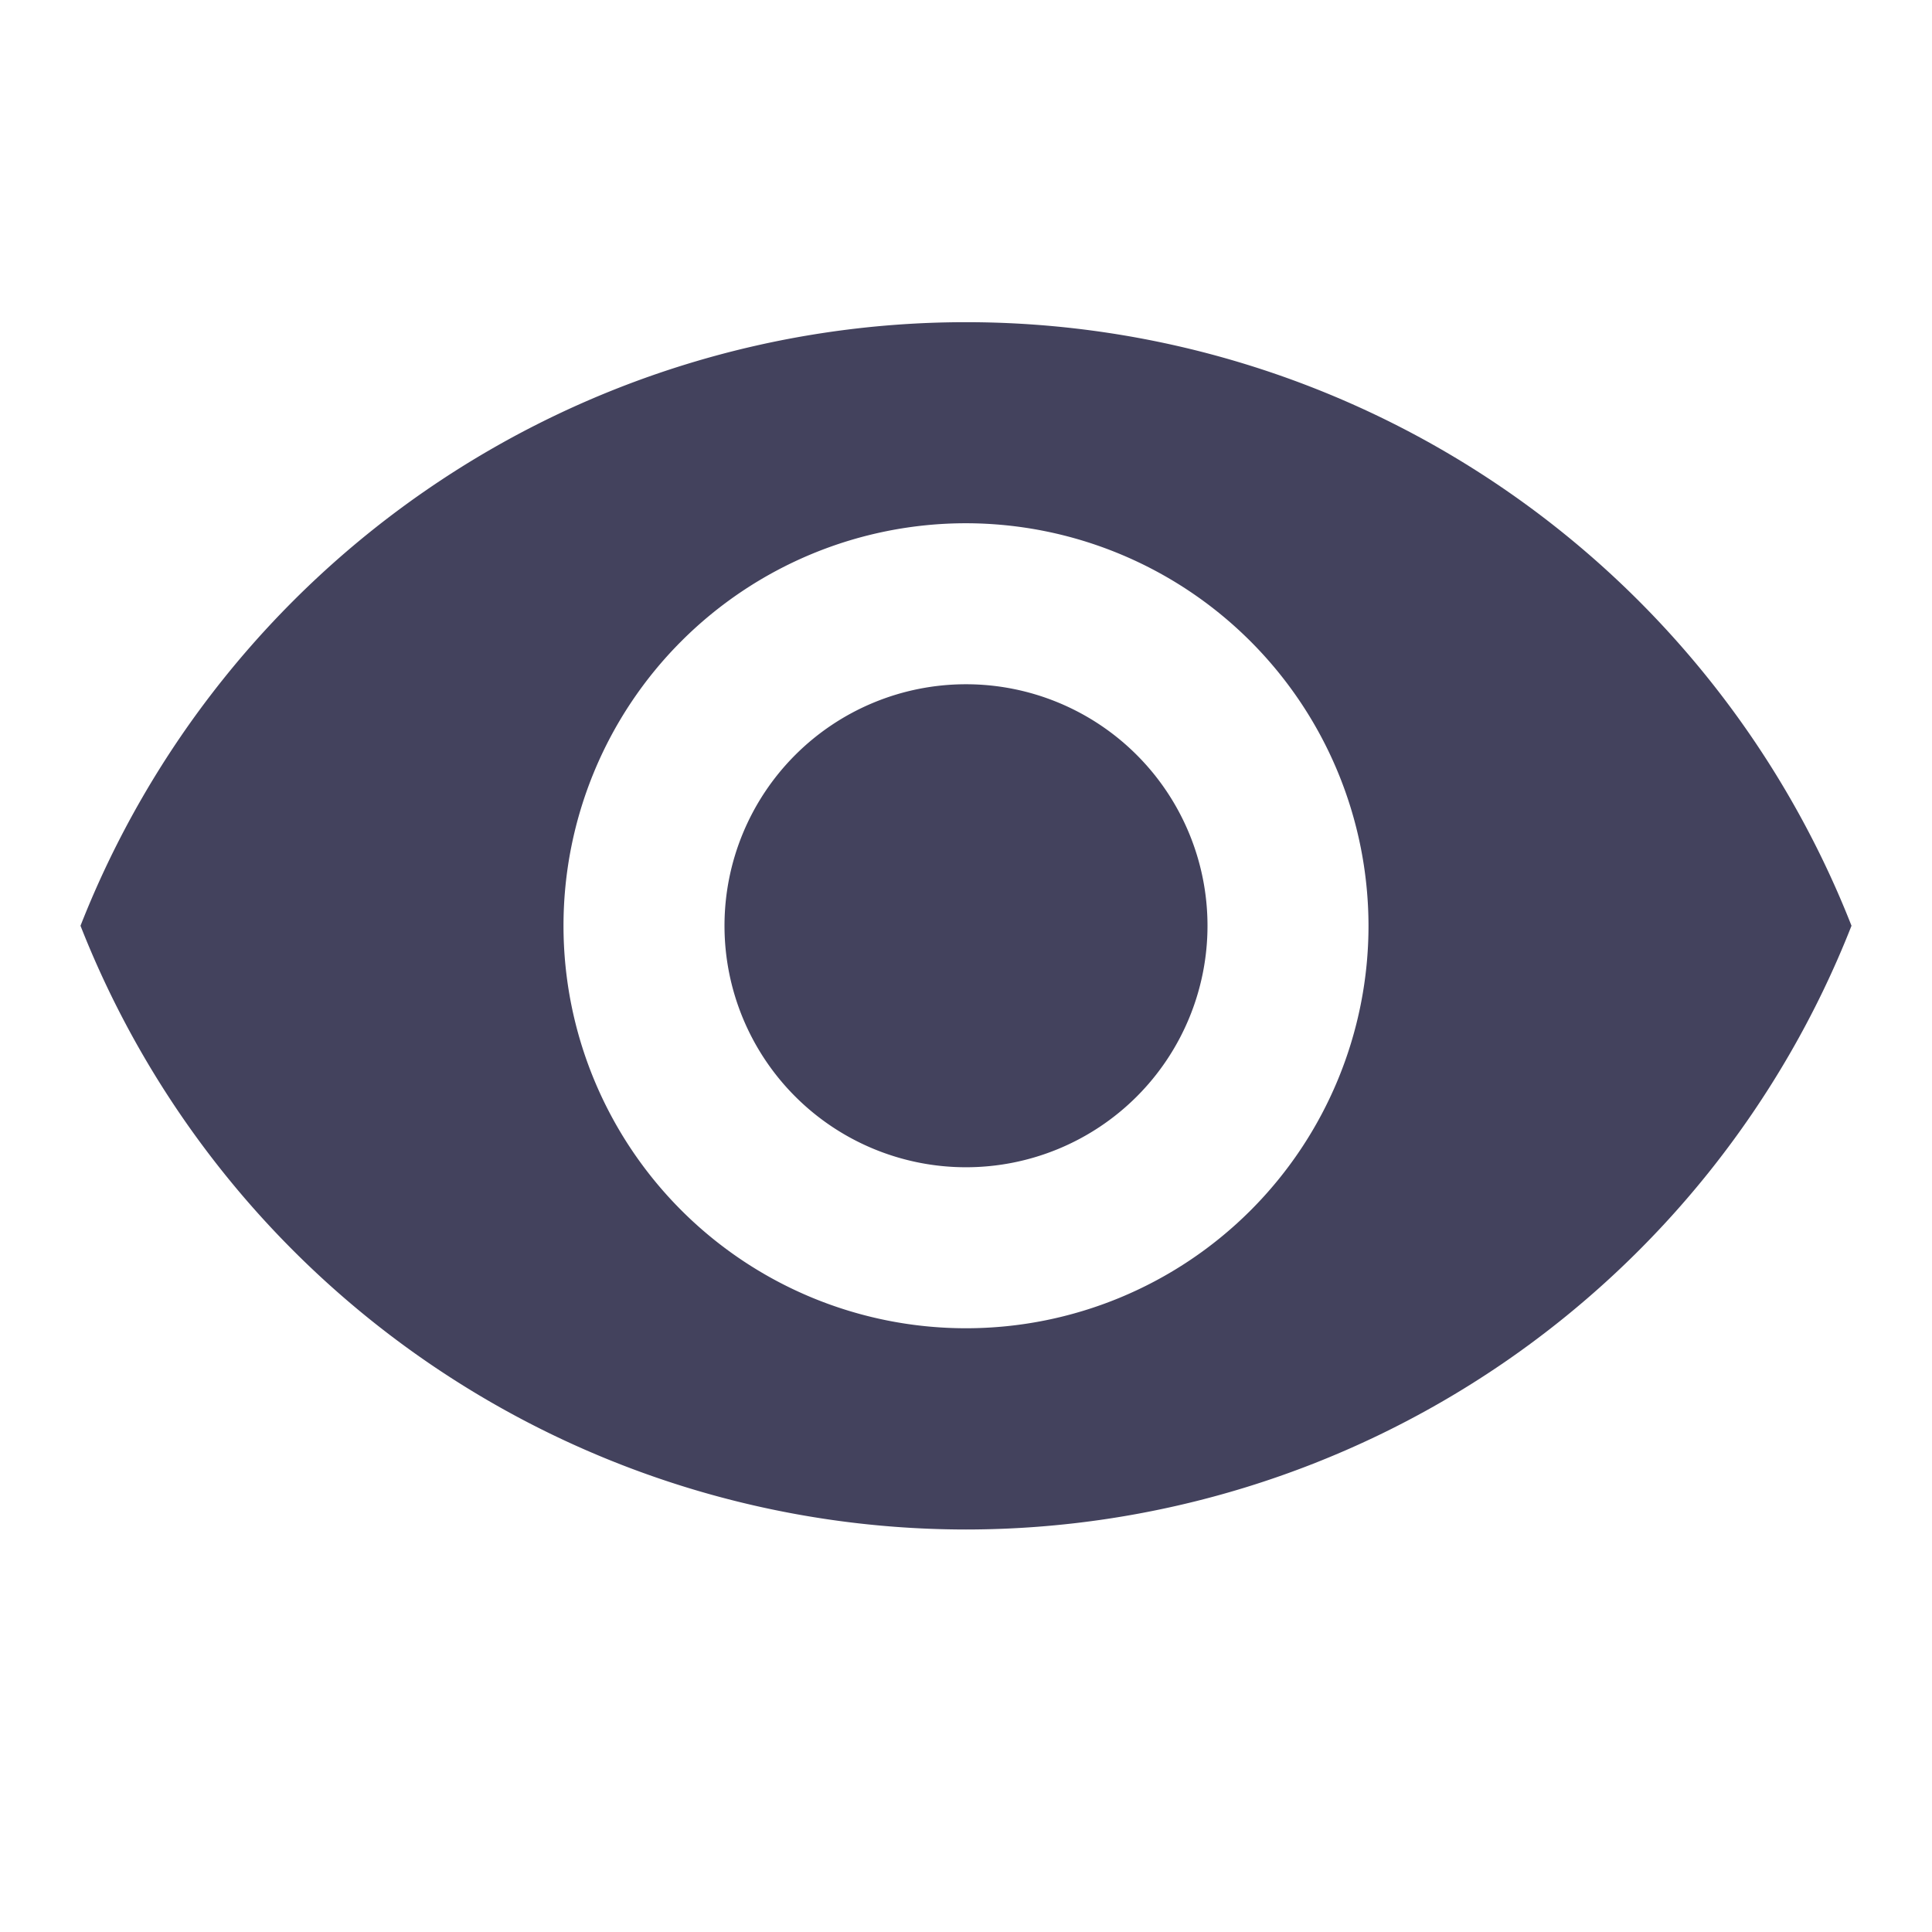 <svg xmlns="http://www.w3.org/2000/svg" width="24" height="24" viewBox="0 0 24 24">
  <g id="_visibility" data-name=" visibility" transform="translate(-404 -550)">
    <rect id="Path" width="24" height="24" transform="translate(404 550)" fill="rgba(0,0,0,0)"/>
    <path id="Icon" d="M416,569a11.826,11.826,0,0,1-11-7.5,11.818,11.818,0,0,1,22,0,11.826,11.826,0,0,1-11,7.5Zm0-12.5a5,5,0,1,0,5,5A5.006,5.006,0,0,0,416,556.5Zm0,8a3,3,0,1,1,3-3A3,3,0,0,1,416,564.5Z" fill="#43425d"/>
  </g>
</svg>
